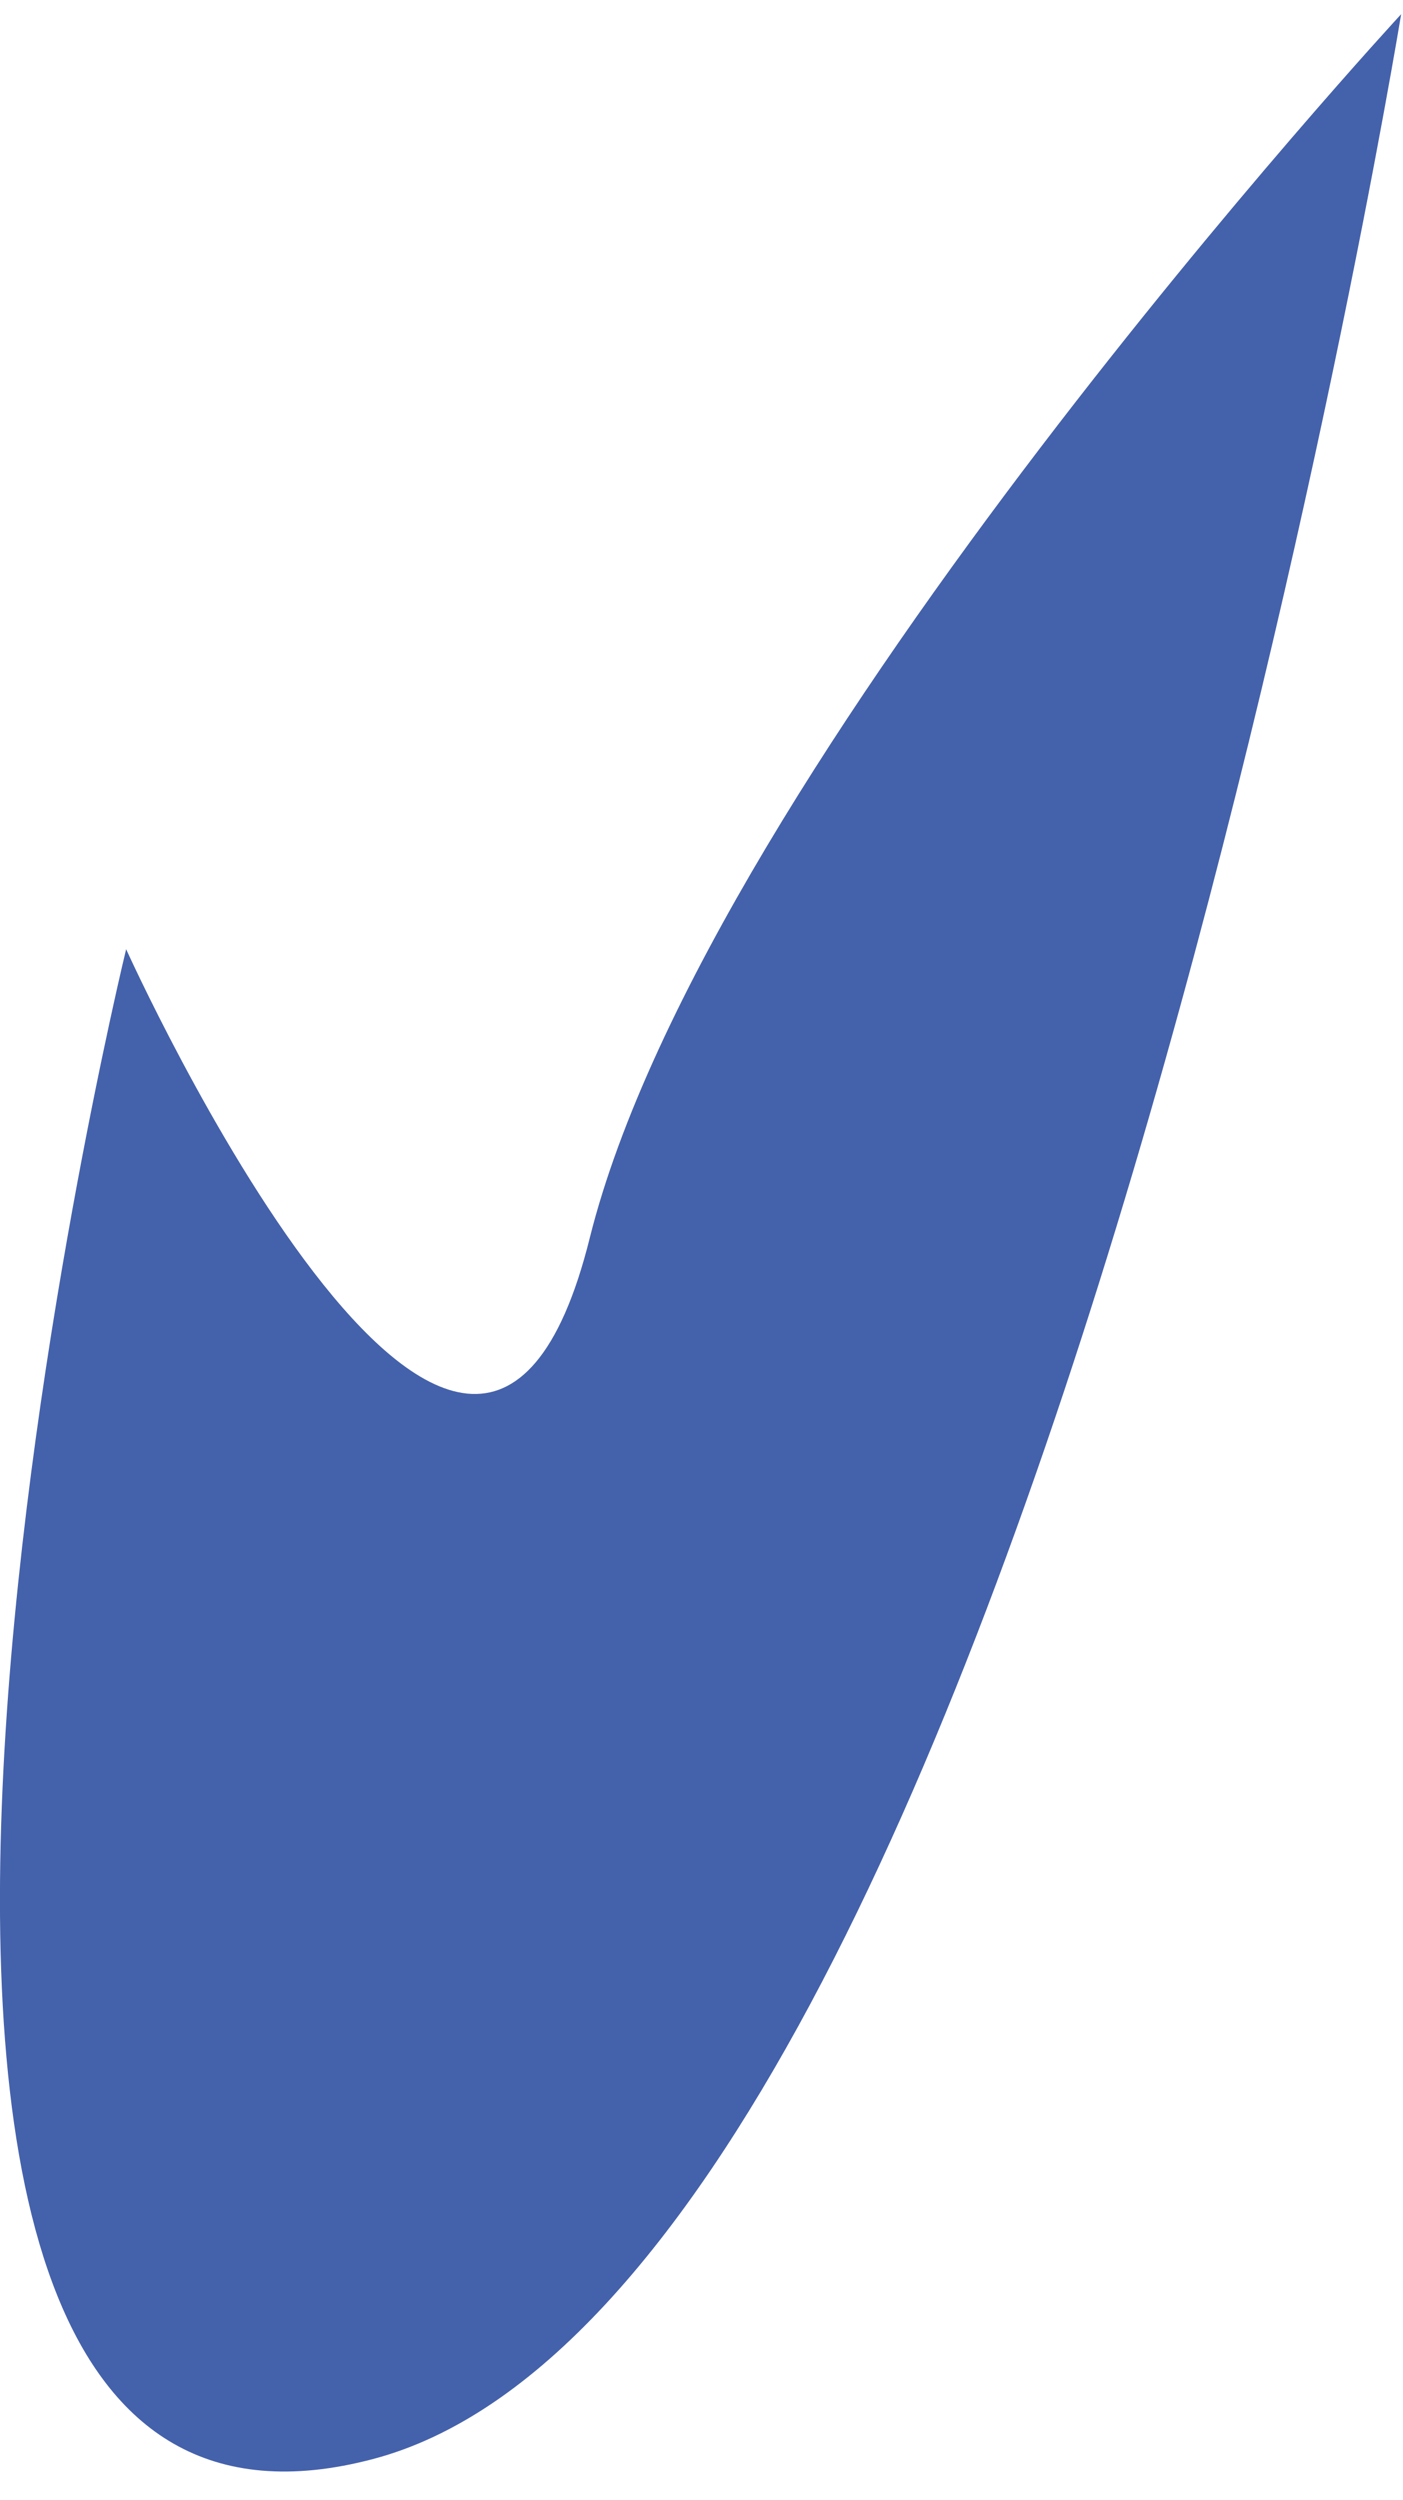 <svg width="32" height="57" viewBox="0 0 32 57" fill="none" xmlns="http://www.w3.org/2000/svg">
<path d="M2.877 21.641C2.877 21.641 -6.46 60.003 8.502 56.066C23.464 52.128 31.958 0.323 31.958 0.323C31.958 0.323 16.152 17.423 13.452 28.222C10.752 39.078 2.877 21.641 2.877 21.641Z" fill="#4461AB"/>
</svg>
